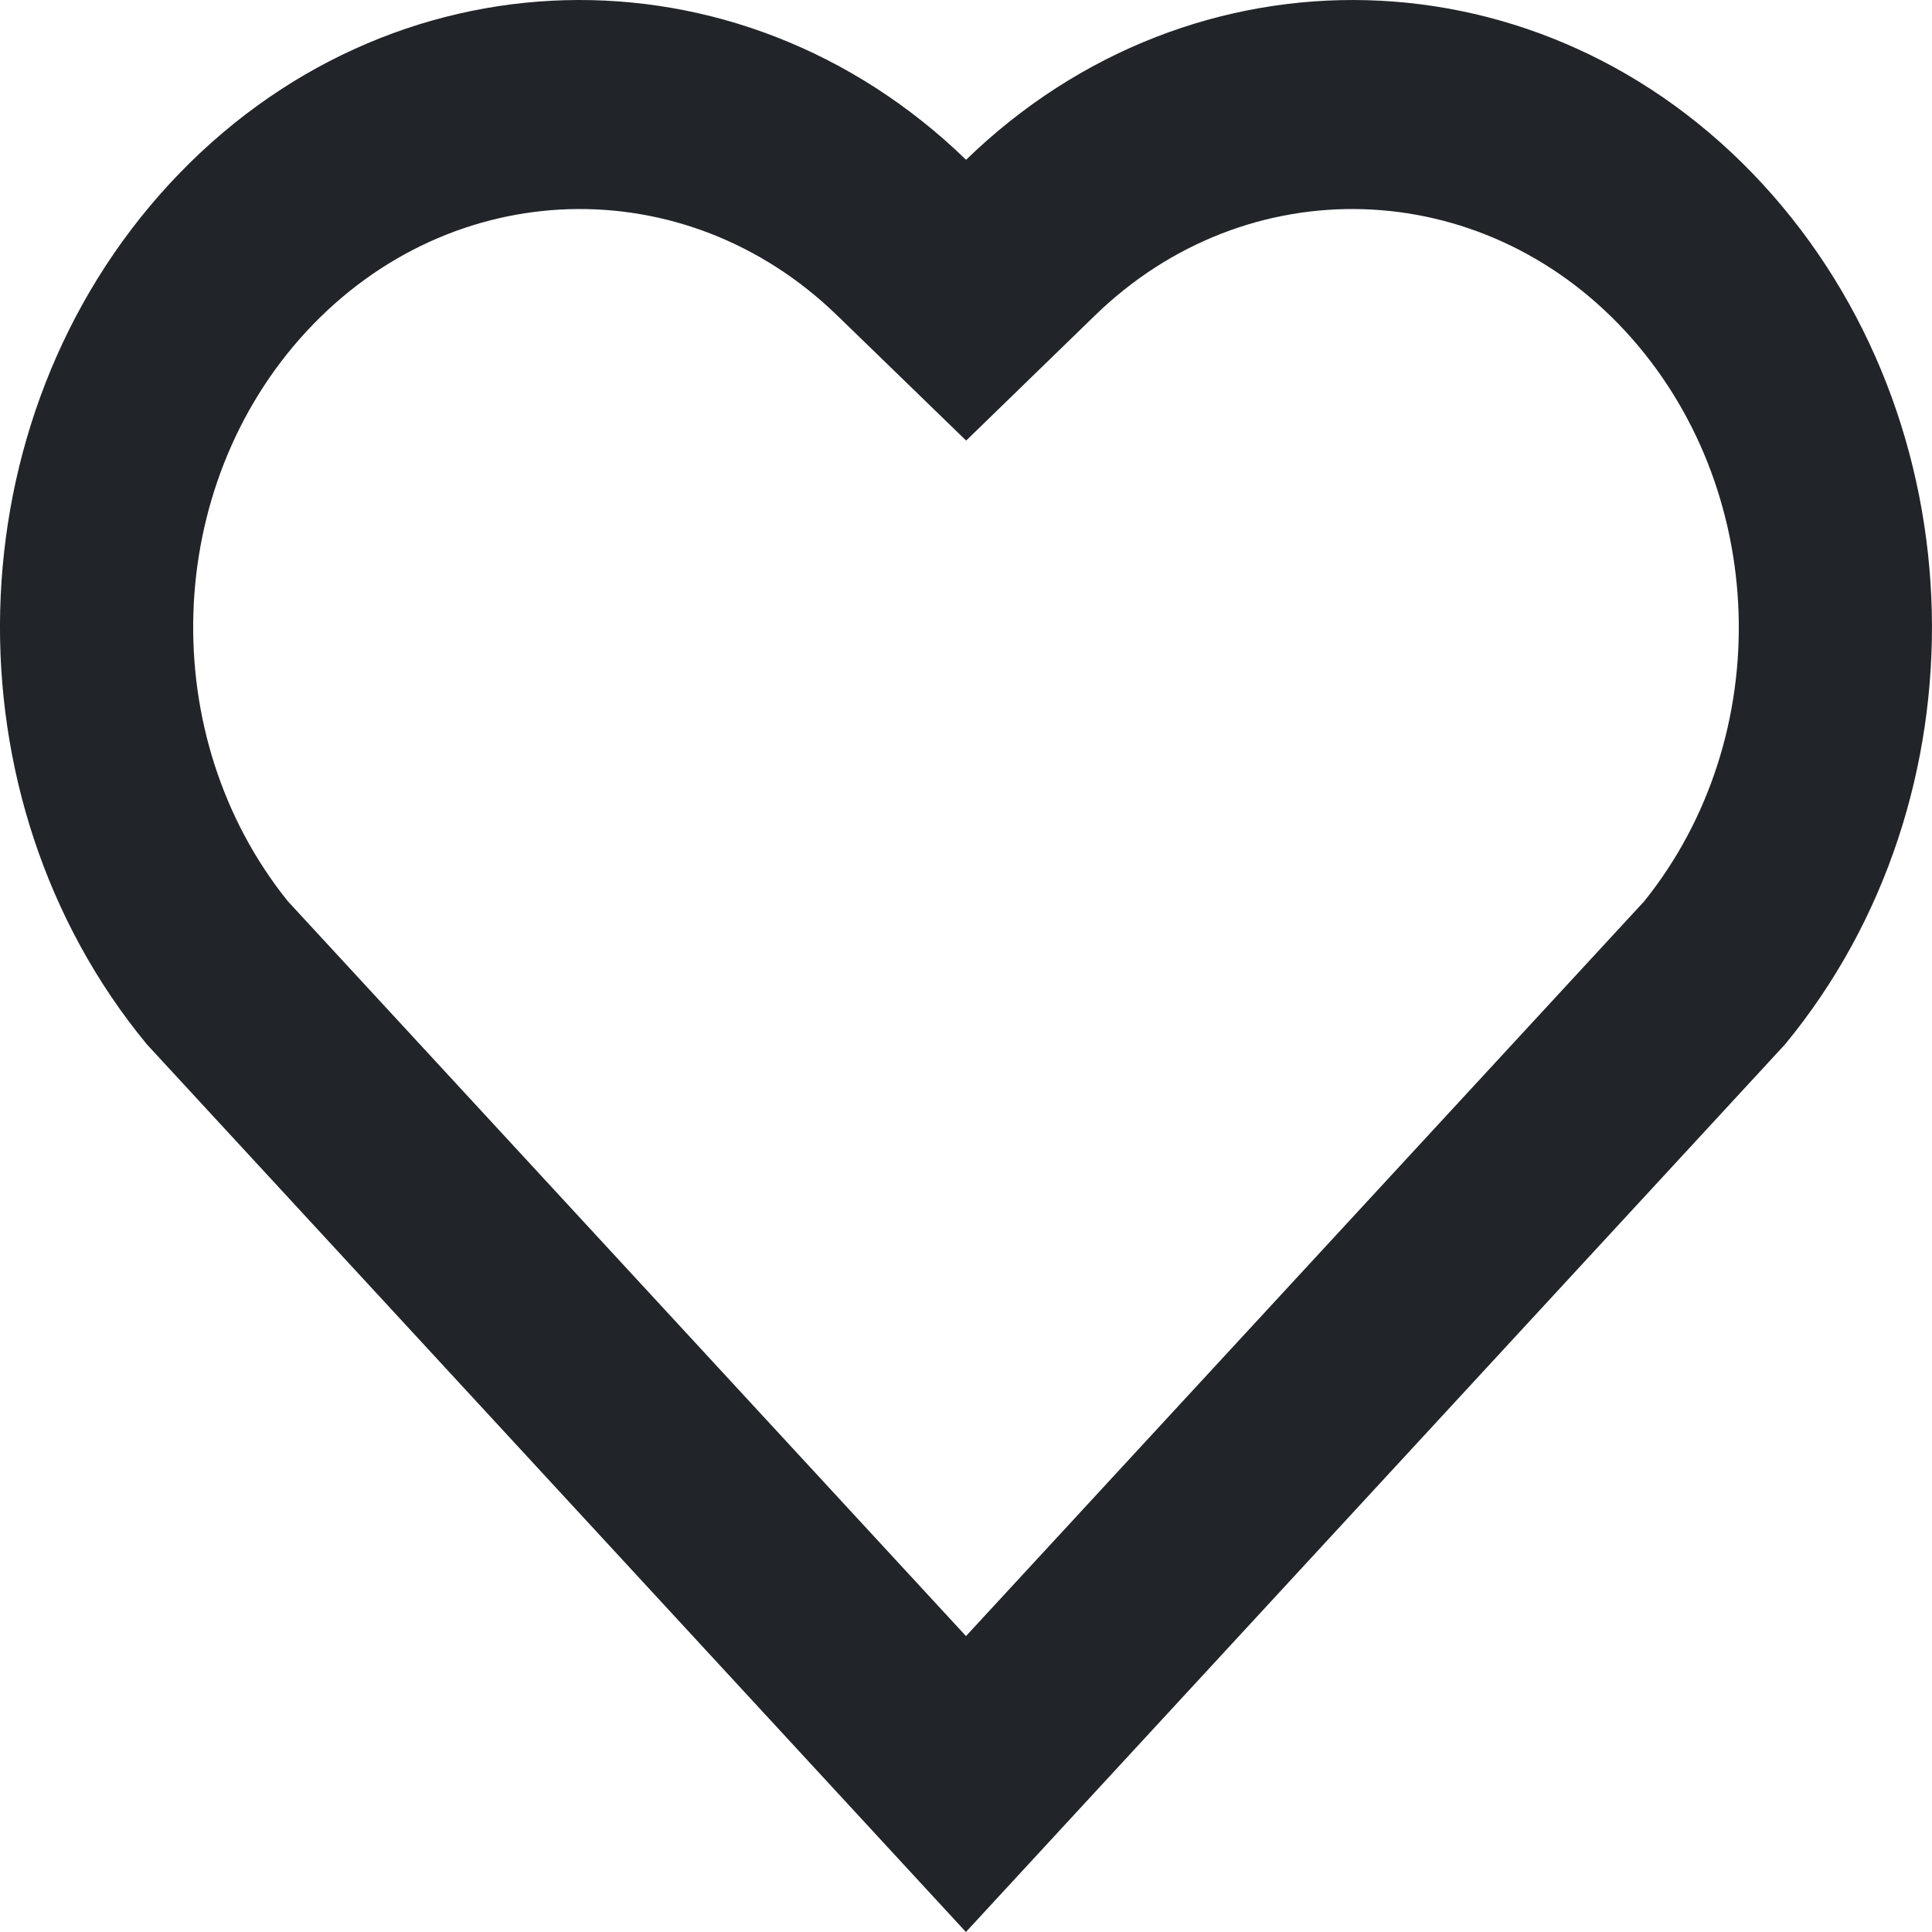 <svg width="24" height="24" viewBox="0 0 24 24" fill="none" xmlns="http://www.w3.org/2000/svg">
<path d="M12.001 1.985C14.82 -0.753 19.176 -0.662 21.891 2.281C24.605 5.226 24.699 9.915 22.174 12.974L11.999 24L1.825 12.974C-0.7 9.915 -0.605 5.218 2.108 2.281C4.826 -0.658 9.174 -0.757 12.001 1.985ZM20.192 4.116C18.392 2.166 15.488 2.086 13.604 3.917L12.002 5.473L10.399 3.918C8.509 2.085 5.611 2.166 3.806 4.118C2.018 6.053 1.928 9.149 3.576 11.196L12 20.324L20.424 11.197C22.072 9.149 21.982 6.057 20.192 4.116Z" fill="#212529"/>
</svg>
